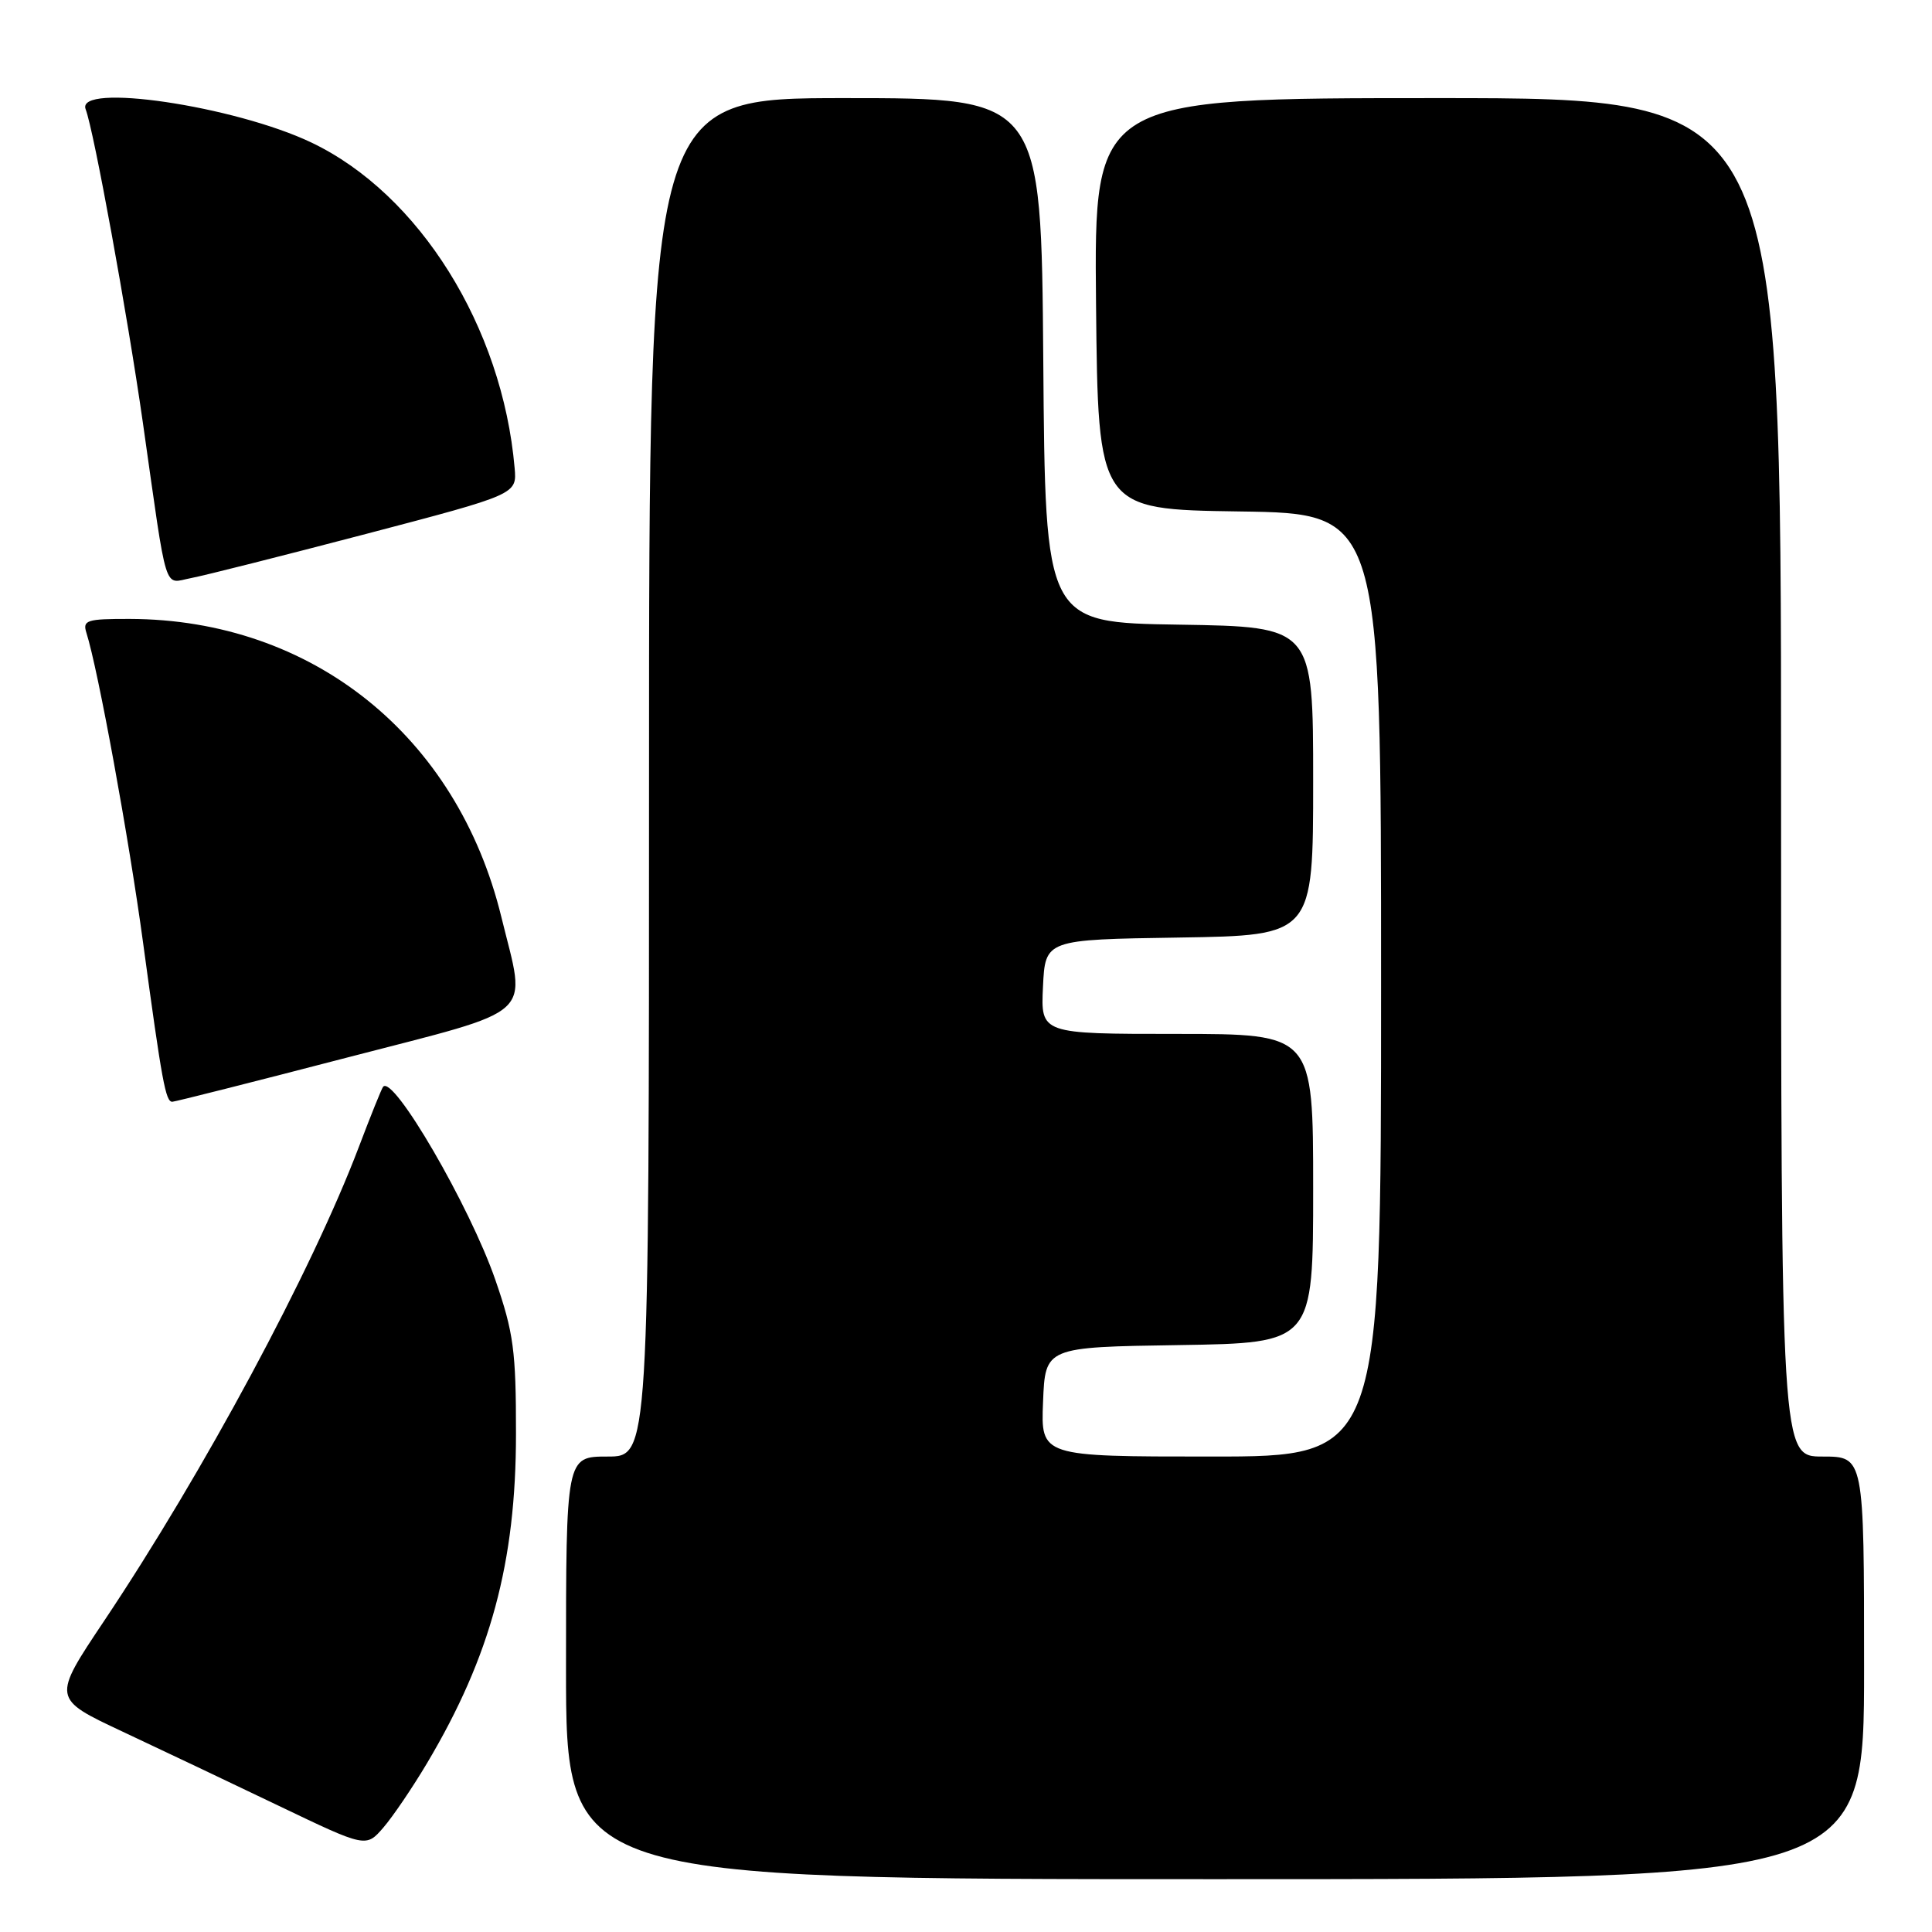 <?xml version="1.0" encoding="UTF-8" standalone="no"?>
<!DOCTYPE svg PUBLIC "-//W3C//DTD SVG 1.1//EN" "http://www.w3.org/Graphics/SVG/1.1/DTD/svg11.dtd" >
<svg xmlns="http://www.w3.org/2000/svg" xmlns:xlink="http://www.w3.org/1999/xlink" version="1.1" viewBox="0 0 256 256">
 <g >
 <path fill="currentColor"
d=" M 247.00 221.00 C 247.00 193.00 247.00 193.00 241.50 193.00 C 236.00 193.00 236.00 193.00 236.00 103.00 C 236.00 13.00 236.00 13.00 190.48 13.00 C 144.97 13.00 144.97 13.00 145.23 40.25 C 145.50 67.50 145.50 67.50 164.25 67.77 C 183.00 68.04 183.00 68.04 183.00 130.52 C 183.00 193.00 183.00 193.00 160.46 193.00 C 137.91 193.00 137.91 193.00 138.21 185.75 C 138.50 178.50 138.50 178.50 156.25 178.23 C 174.00 177.95 174.00 177.95 174.00 157.48 C 174.00 137.00 174.00 137.00 155.95 137.00 C 137.90 137.00 137.90 137.00 138.20 130.75 C 138.50 124.50 138.50 124.50 156.25 124.23 C 174.00 123.95 174.00 123.95 174.00 103.50 C 174.00 83.05 174.00 83.05 156.25 82.77 C 138.50 82.50 138.50 82.50 138.24 47.75 C 137.97 13.00 137.97 13.00 111.99 13.00 C 86.00 13.00 86.00 13.00 86.00 103.00 C 86.00 193.00 86.00 193.00 80.50 193.00 C 75.00 193.00 75.00 193.00 75.00 221.00 C 75.00 249.00 75.00 249.00 161.00 249.00 C 247.00 249.00 247.00 249.00 247.00 221.00 Z  M 56.59 233.62 C 65.01 219.46 68.37 207.02 68.37 190.00 C 68.38 178.98 68.05 176.57 65.64 169.60 C 62.27 159.84 52.08 142.32 50.76 144.01 C 50.55 144.28 49.10 147.88 47.54 152.00 C 41.30 168.43 27.01 195.02 13.79 214.79 C 6.91 225.07 6.91 225.07 16.20 229.43 C 21.32 231.83 30.68 236.28 37.00 239.31 C 48.50 244.82 48.50 244.82 50.80 242.16 C 52.06 240.70 54.67 236.85 56.59 233.62 Z  M 46.00 140.13 C 71.48 133.51 69.75 135.09 66.43 121.50 C 60.57 97.48 41.35 82.07 17.18 82.01 C 11.49 82.00 10.92 82.18 11.45 83.85 C 13.00 88.73 17.09 111.10 18.97 125.00 C 21.47 143.42 21.95 146.00 22.83 145.99 C 23.20 145.98 33.62 143.35 46.00 140.13 Z  M 48.50 70.75 C 68.50 65.50 68.50 65.50 68.19 62.00 C 66.57 43.34 55.56 25.71 41.27 18.89 C 31.08 14.03 9.99 10.91 11.35 14.48 C 12.44 17.32 16.88 41.65 18.93 56.00 C 22.24 79.27 21.63 77.29 25.31 76.60 C 27.07 76.27 37.50 73.63 48.50 70.75 Z "/>
</g>
</svg>